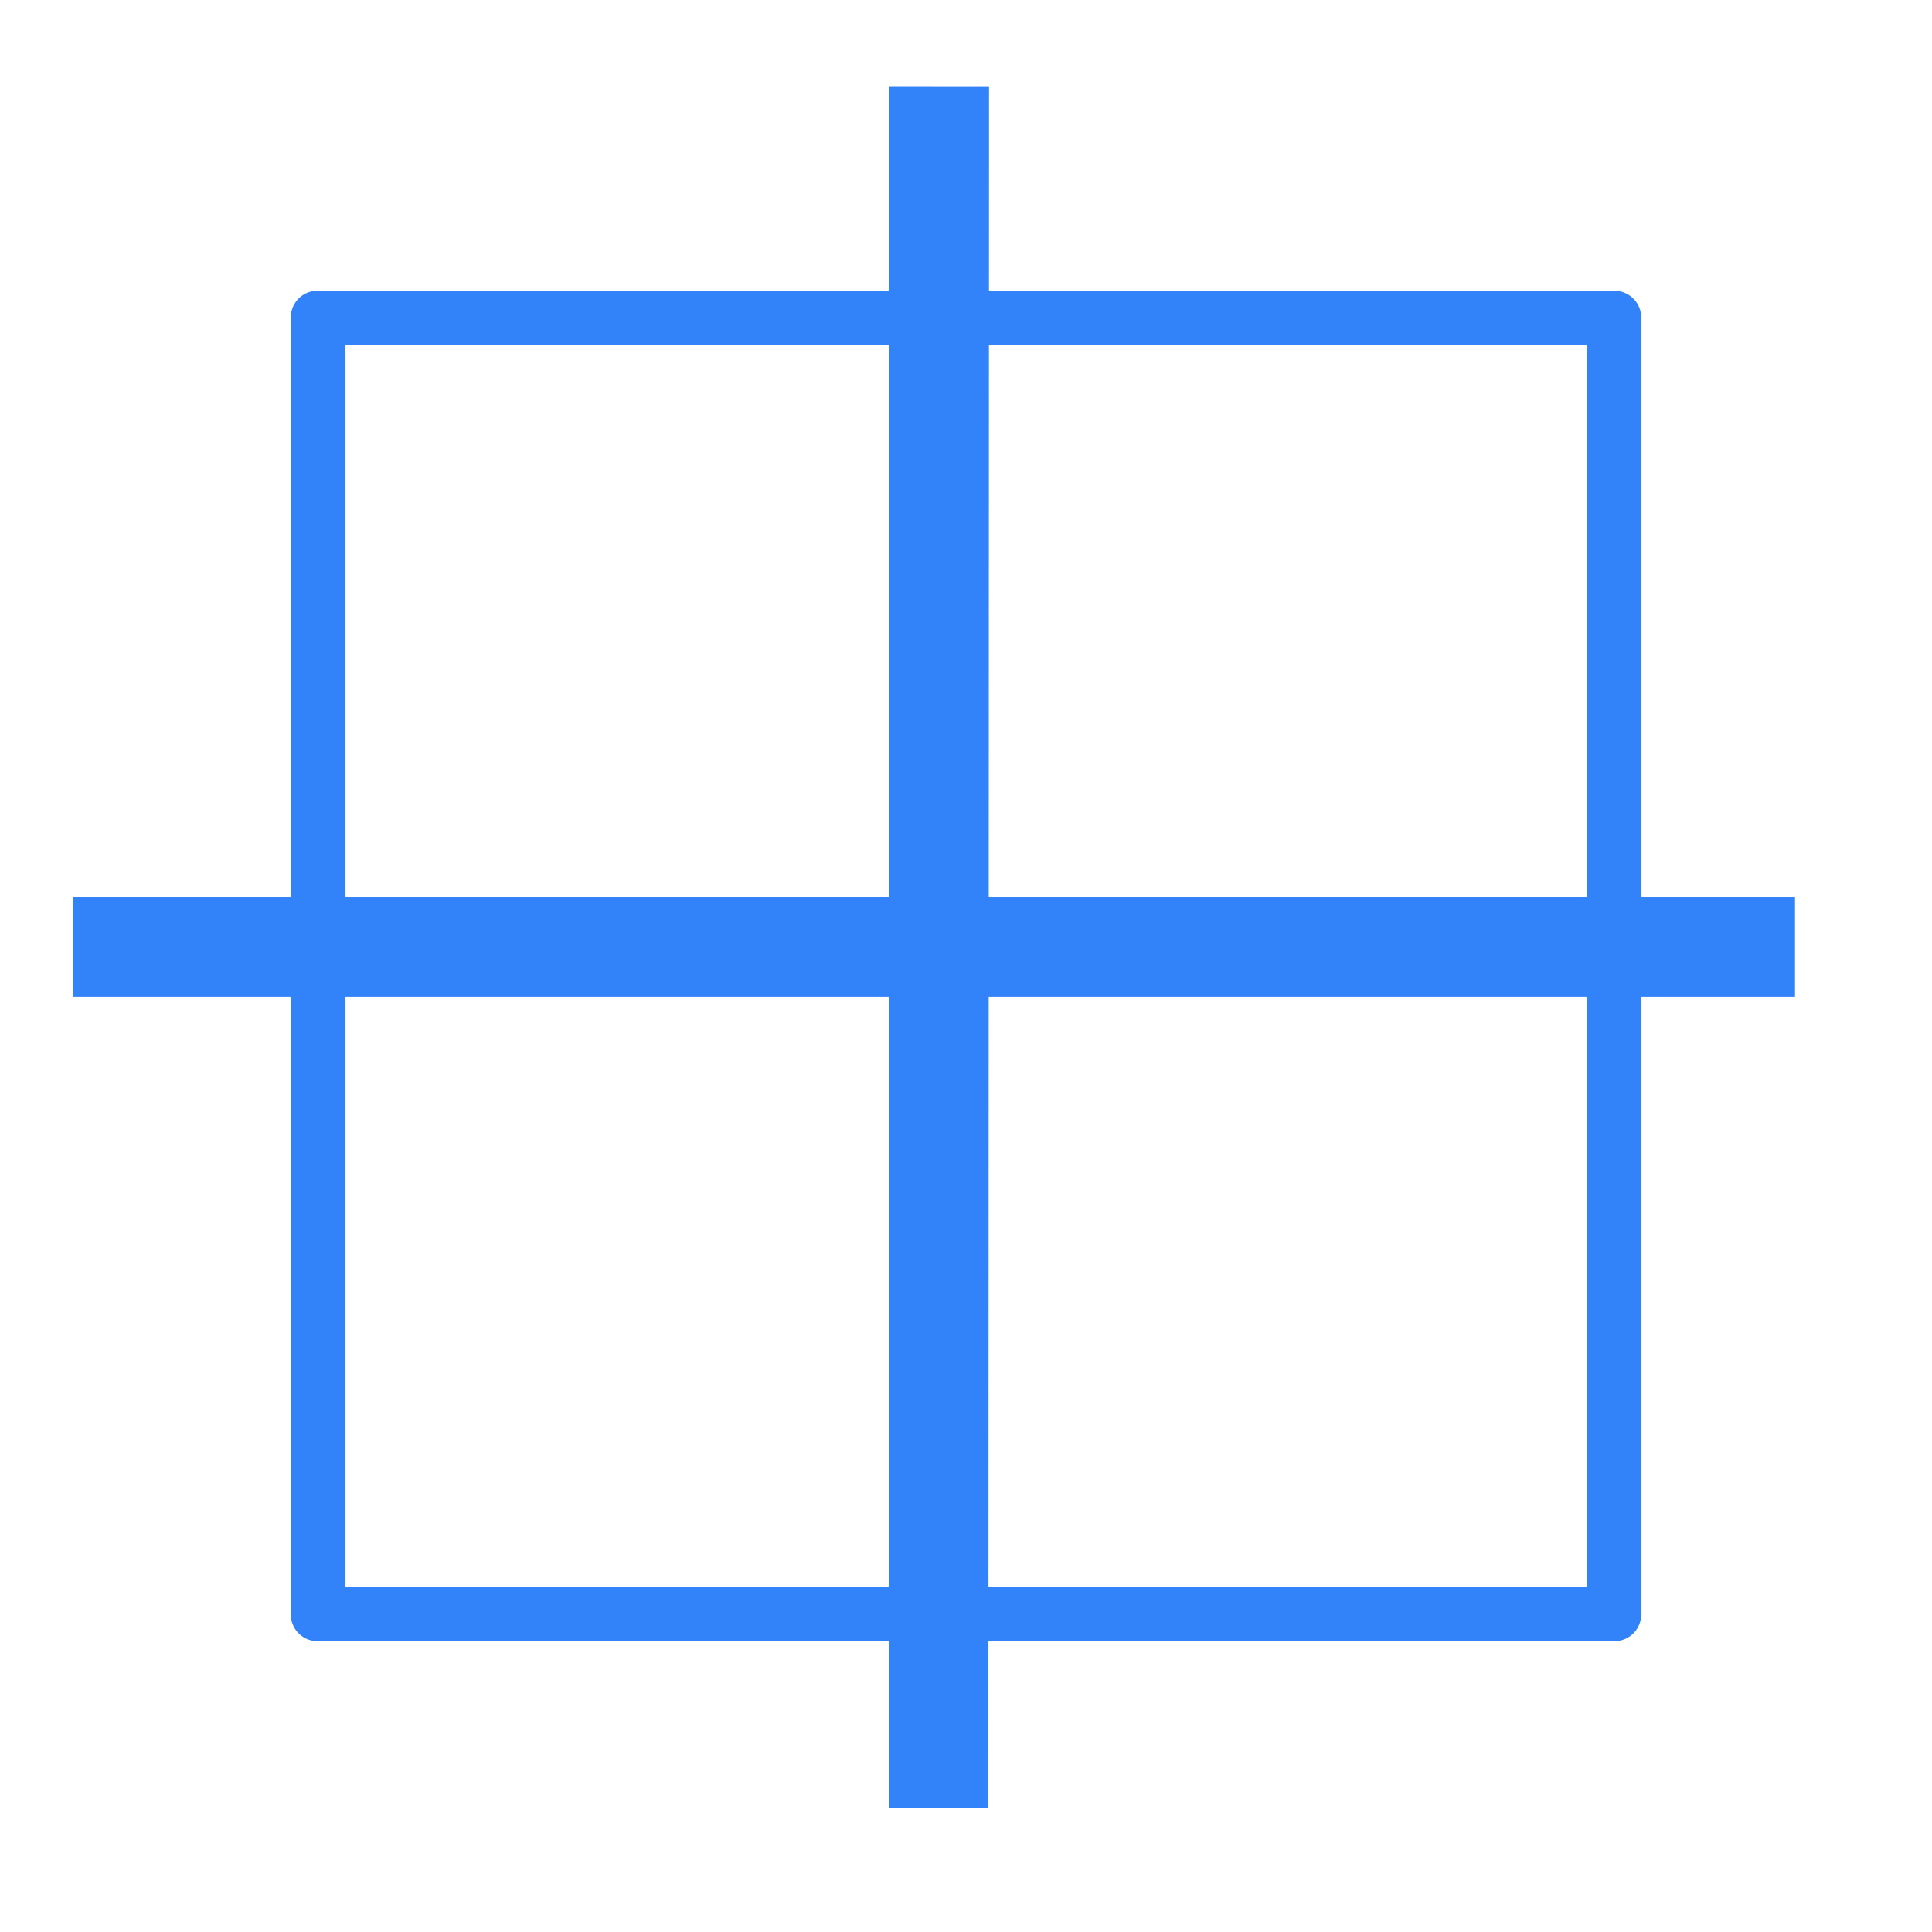 <?xml version="1.0" standalone="no"?><!DOCTYPE svg PUBLIC "-//W3C//DTD SVG 1.1//EN" "http://www.w3.org/Graphics/SVG/1.1/DTD/svg11.dtd"><svg t="1684120339302" class="icon" viewBox="0 0 1024 1024" version="1.1" xmlns="http://www.w3.org/2000/svg" p-id="8851" xmlns:xlink="http://www.w3.org/1999/xlink" width="32" height="32"><path d="M167.109 154.152a14.096 14.096 0 0 0-12.965 14.317v687.08a14.112 14.112 0 0 0 13.898 14.313H855.55a14.116 14.116 0 0 0 14.313-13.902V168.47a14.12 14.12 0 0 0-13.898-14.317H168.458a25.554 25.554 0 0 0-1.349 0z m15.658 28.631h658.465v658.449H182.767V182.783z" fill="#3282FA" p-id="8852"></path><path d="M38.901 475.553h912.489v52.789h-912.489z" fill="#3282FA" p-id="8853"></path><path d="M524.217 45.711l-0.347 912.489-52.789-0.023 0.354-912.489z" fill="#3282FA" p-id="8854"></path></svg>